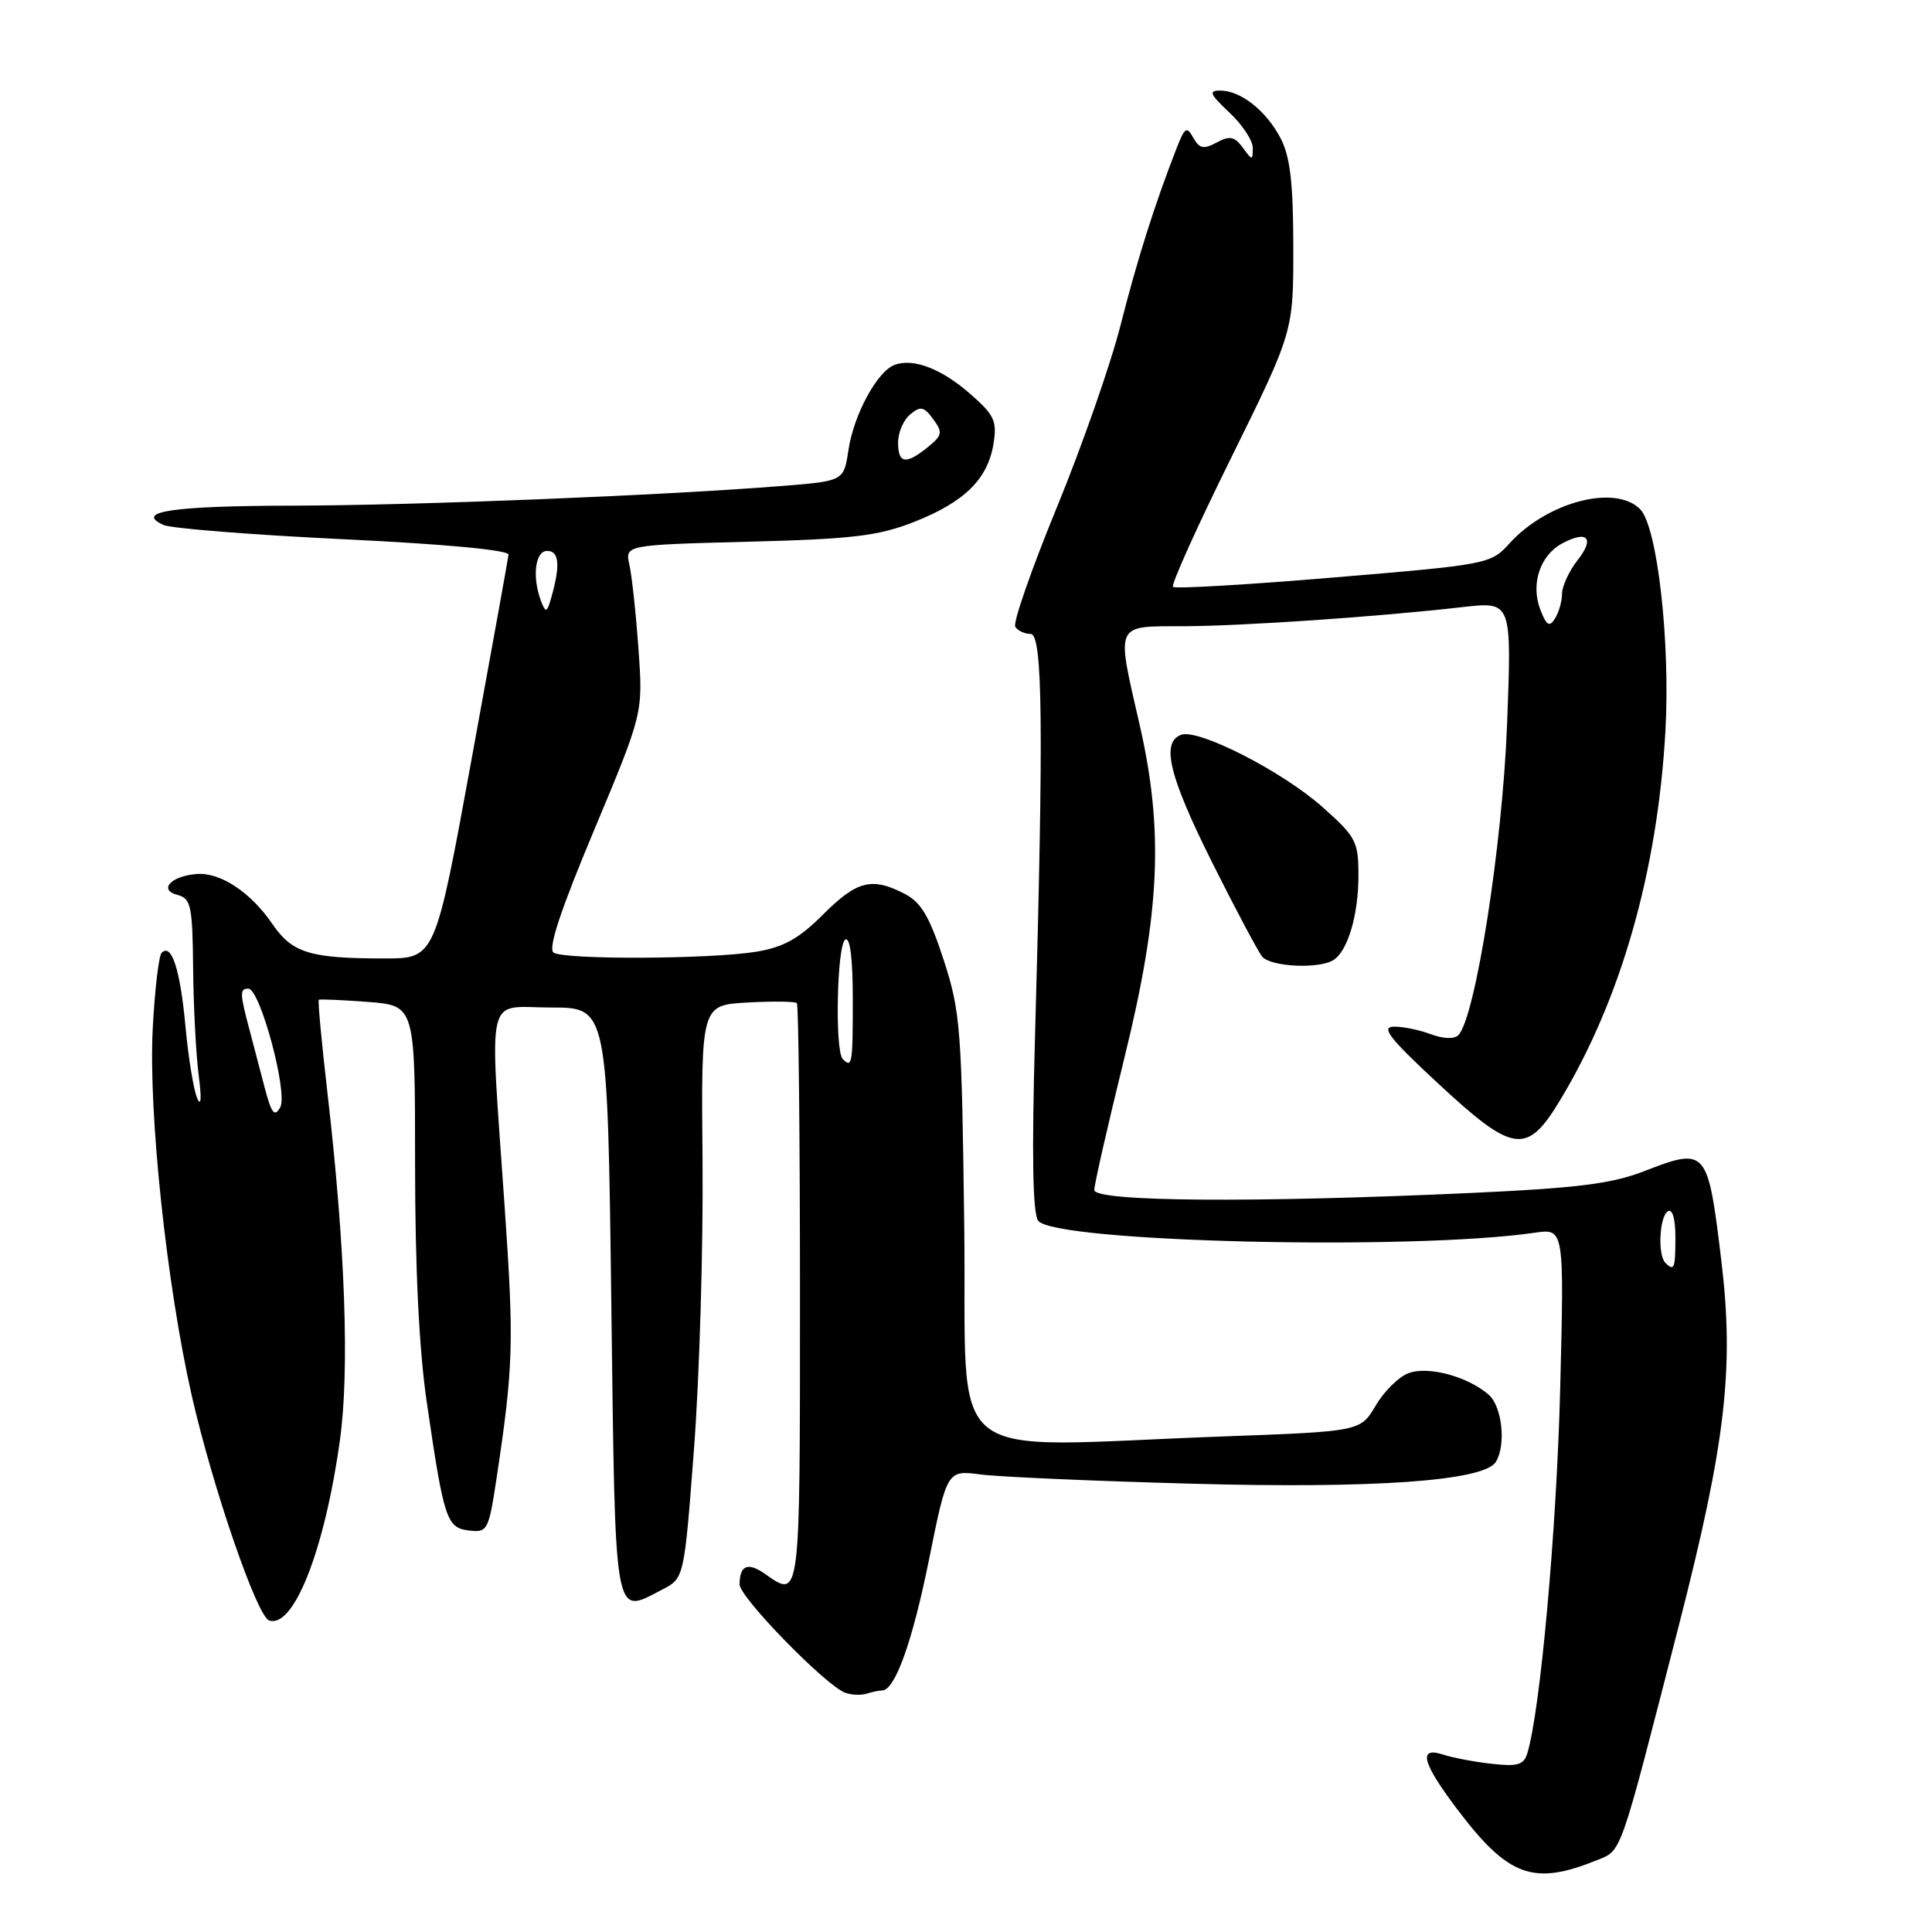<?xml version="1.0" encoding="UTF-8" standalone="no"?>
<!DOCTYPE svg PUBLIC "-//W3C//DTD SVG 1.1//EN" "http://www.w3.org/Graphics/SVG/1.1/DTD/svg11.dtd" >
<svg xmlns="http://www.w3.org/2000/svg" xmlns:xlink="http://www.w3.org/1999/xlink" version="1.1" viewBox="0 0 256 256">
 <g >
 <path fill="currentColor"
d=" M 211.50 246.52 C 214.95 245.13 214.46 246.52 222.48 215.28 C 228.66 191.18 229.81 181.31 228.08 167.00 C 226.29 152.16 226.13 151.98 217.83 155.20 C 213.58 156.85 208.96 157.43 195.00 158.07 C 166.02 159.40 145.00 159.23 145.00 157.68 C 145.00 156.95 146.80 149.05 149.00 140.12 C 153.73 120.92 154.22 110.07 151.00 96.00 C 147.89 82.44 147.64 83.00 156.75 82.98 C 164.68 82.95 182.47 81.74 193.91 80.43 C 200.32 79.71 200.32 79.71 199.69 96.10 C 199.07 112.09 195.48 134.92 193.23 137.17 C 192.69 137.71 191.22 137.65 189.60 137.04 C 188.10 136.47 185.89 136.02 184.68 136.04 C 182.94 136.07 184.11 137.58 190.50 143.51 C 200.56 152.86 202.31 153.10 206.74 145.75 C 214.77 132.44 219.61 115.51 220.67 96.99 C 221.35 85.10 219.61 69.76 217.32 67.46 C 214.00 64.14 204.99 66.51 200.00 72.02 C 197.54 74.74 197.16 74.81 176.72 76.52 C 165.29 77.48 155.71 78.04 155.43 77.76 C 155.15 77.49 158.63 69.77 163.16 60.61 C 171.38 43.95 171.38 43.95 171.37 32.73 C 171.36 24.20 170.95 20.73 169.68 18.31 C 167.76 14.65 164.40 12.00 161.67 12.00 C 160.11 12.00 160.32 12.49 162.89 14.90 C 164.60 16.50 166.00 18.61 166.00 19.59 C 166.00 21.30 165.94 21.30 164.67 19.56 C 163.58 18.08 162.96 17.95 161.22 18.88 C 159.49 19.81 158.93 19.70 158.12 18.26 C 157.26 16.71 157.00 16.86 155.96 19.50 C 153.05 26.95 150.74 34.21 148.50 43.01 C 147.18 48.24 143.35 59.17 140.01 67.30 C 136.67 75.44 134.20 82.52 134.53 83.05 C 134.85 83.57 135.77 84.00 136.56 84.00 C 138.17 84.00 138.30 96.18 137.13 137.91 C 136.71 153.01 136.84 160.78 137.56 161.75 C 139.64 164.59 186.98 165.73 203.38 163.34 C 207.27 162.78 207.27 162.78 206.73 184.14 C 206.25 202.81 204.09 226.79 202.37 232.34 C 201.91 233.86 201.06 234.10 197.65 233.71 C 195.37 233.46 192.49 232.91 191.25 232.50 C 187.87 231.39 188.41 233.54 193.08 239.72 C 199.83 248.66 203.16 249.89 211.50 246.52 Z  M 116.87 224.00 C 118.59 224.00 120.89 217.59 123.10 206.65 C 125.49 194.79 125.49 194.79 129.99 195.38 C 132.47 195.70 145.07 196.25 158.00 196.60 C 182.14 197.26 196.60 196.23 198.19 193.73 C 199.59 191.52 199.05 186.35 197.25 184.80 C 194.45 182.37 189.20 180.97 186.61 181.96 C 185.33 182.44 183.38 184.38 182.28 186.26 C 180.26 189.67 180.26 189.67 161.97 190.34 C 124.15 191.71 128.16 194.94 127.77 162.75 C 127.44 136.21 127.27 134.06 125.04 127.19 C 123.17 121.45 122.05 119.56 119.88 118.44 C 115.53 116.19 113.55 116.69 109.07 121.17 C 105.86 124.38 103.83 125.51 100.20 126.11 C 94.16 127.10 74.85 127.19 73.36 126.23 C 72.58 125.73 74.24 120.69 78.72 110.00 C 85.21 94.50 85.21 94.50 84.60 86.00 C 84.27 81.33 83.73 76.31 83.40 74.85 C 82.81 72.21 82.81 72.21 99.15 71.78 C 112.94 71.43 116.37 71.02 121.09 69.17 C 127.77 66.55 130.88 63.50 131.64 58.83 C 132.13 55.79 131.77 55.00 128.58 52.21 C 124.76 48.85 120.99 47.41 118.51 48.36 C 116.22 49.24 113.13 54.95 112.43 59.59 C 111.81 63.74 111.81 63.74 103.66 64.39 C 87.86 65.65 55.32 66.96 39.00 67.00 C 22.81 67.03 17.76 67.78 21.67 69.56 C 22.67 70.02 33.40 70.87 45.50 71.45 C 58.96 72.09 67.45 72.89 67.38 73.50 C 67.32 74.05 65.10 86.31 62.46 100.75 C 57.66 127.00 57.66 127.00 50.95 127.00 C 41.08 127.00 38.73 126.28 36.12 122.47 C 33.20 118.20 29.19 115.56 26.04 115.81 C 22.63 116.09 20.96 117.92 23.52 118.58 C 25.30 119.05 25.51 120.01 25.59 128.30 C 25.64 133.36 25.97 139.75 26.33 142.50 C 26.73 145.58 26.65 146.73 26.12 145.50 C 25.65 144.40 24.95 140.10 24.57 135.95 C 23.87 128.43 22.73 124.93 21.42 126.25 C 21.04 126.63 20.51 131.13 20.24 136.25 C 19.65 147.47 22.09 170.33 25.43 185.02 C 28.21 197.19 34.06 214.19 35.66 214.72 C 38.92 215.81 43.02 205.38 45.04 190.84 C 46.33 181.62 45.74 165.22 43.42 145.09 C 42.63 138.27 42.10 132.59 42.24 132.48 C 42.38 132.37 45.31 132.50 48.75 132.76 C 55.00 133.24 55.00 133.24 55.00 154.24 C 55.00 168.04 55.53 178.89 56.56 185.87 C 58.83 201.40 59.18 202.45 62.16 202.80 C 64.60 203.09 64.75 202.80 65.81 195.80 C 68.03 181.03 68.12 177.97 66.87 159.92 C 64.86 130.70 64.21 133.50 73.00 133.50 C 80.50 133.50 80.50 133.50 81.00 172.49 C 81.55 215.55 81.27 213.98 87.76 210.62 C 90.66 209.13 90.66 209.13 91.97 191.81 C 92.69 182.29 93.19 165.20 93.09 153.84 C 92.90 133.18 92.90 133.18 99.03 132.84 C 102.41 132.65 105.36 132.69 105.59 132.92 C 105.81 133.15 106.00 150.58 106.00 171.67 C 106.00 212.40 106.07 211.84 101.35 208.54 C 99.09 206.95 98.00 207.41 98.00 209.95 C 98.00 211.65 109.45 223.39 112.00 224.30 C 112.83 224.60 114.10 224.65 114.83 224.42 C 115.56 224.19 116.48 224.00 116.87 224.00 Z  M 176.69 127.21 C 178.59 126.00 180.00 121.25 180.00 116.02 C 180.00 111.49 179.68 110.89 175.25 106.95 C 169.91 102.20 158.75 96.50 156.49 97.37 C 153.82 98.39 154.91 102.85 160.61 114.27 C 163.70 120.44 166.68 126.06 167.24 126.75 C 168.34 128.11 174.78 128.43 176.69 127.21 Z  M 220.67 167.33 C 219.63 166.30 219.88 161.19 221.00 160.50 C 221.60 160.13 222.00 161.49 222.00 163.94 C 222.00 168.09 221.84 168.50 220.67 167.33 Z  M 204.08 80.72 C 202.81 77.36 204.08 73.56 207.01 72.00 C 210.32 70.22 211.34 71.30 209.07 74.18 C 207.93 75.63 206.99 77.64 206.98 78.66 C 206.98 79.67 206.55 81.16 206.04 81.97 C 205.30 83.14 204.91 82.90 204.08 80.72 Z  M 35.03 143.96 C 34.39 141.51 33.45 137.93 32.94 136.00 C 31.78 131.63 31.78 131.00 32.90 131.00 C 34.47 131.00 38.19 144.84 37.13 146.73 C 36.37 148.09 35.96 147.54 35.03 143.96 Z  M 111.67 140.33 C 110.60 139.27 110.90 125.18 112.00 124.50 C 112.64 124.11 113.00 126.99 113.00 132.44 C 113.00 141.02 112.91 141.57 111.67 140.33 Z  M 71.70 79.67 C 70.48 76.48 70.90 73.00 72.50 73.00 C 74.08 73.00 74.26 74.84 73.10 79.00 C 72.49 81.20 72.32 81.28 71.70 79.67 Z  M 119.00 58.62 C 119.00 57.31 119.72 55.64 120.61 54.91 C 121.98 53.77 122.43 53.87 123.65 55.54 C 124.94 57.29 124.87 57.68 122.94 59.25 C 120.02 61.61 119.00 61.45 119.00 58.62 Z "/>
</g>
</svg>